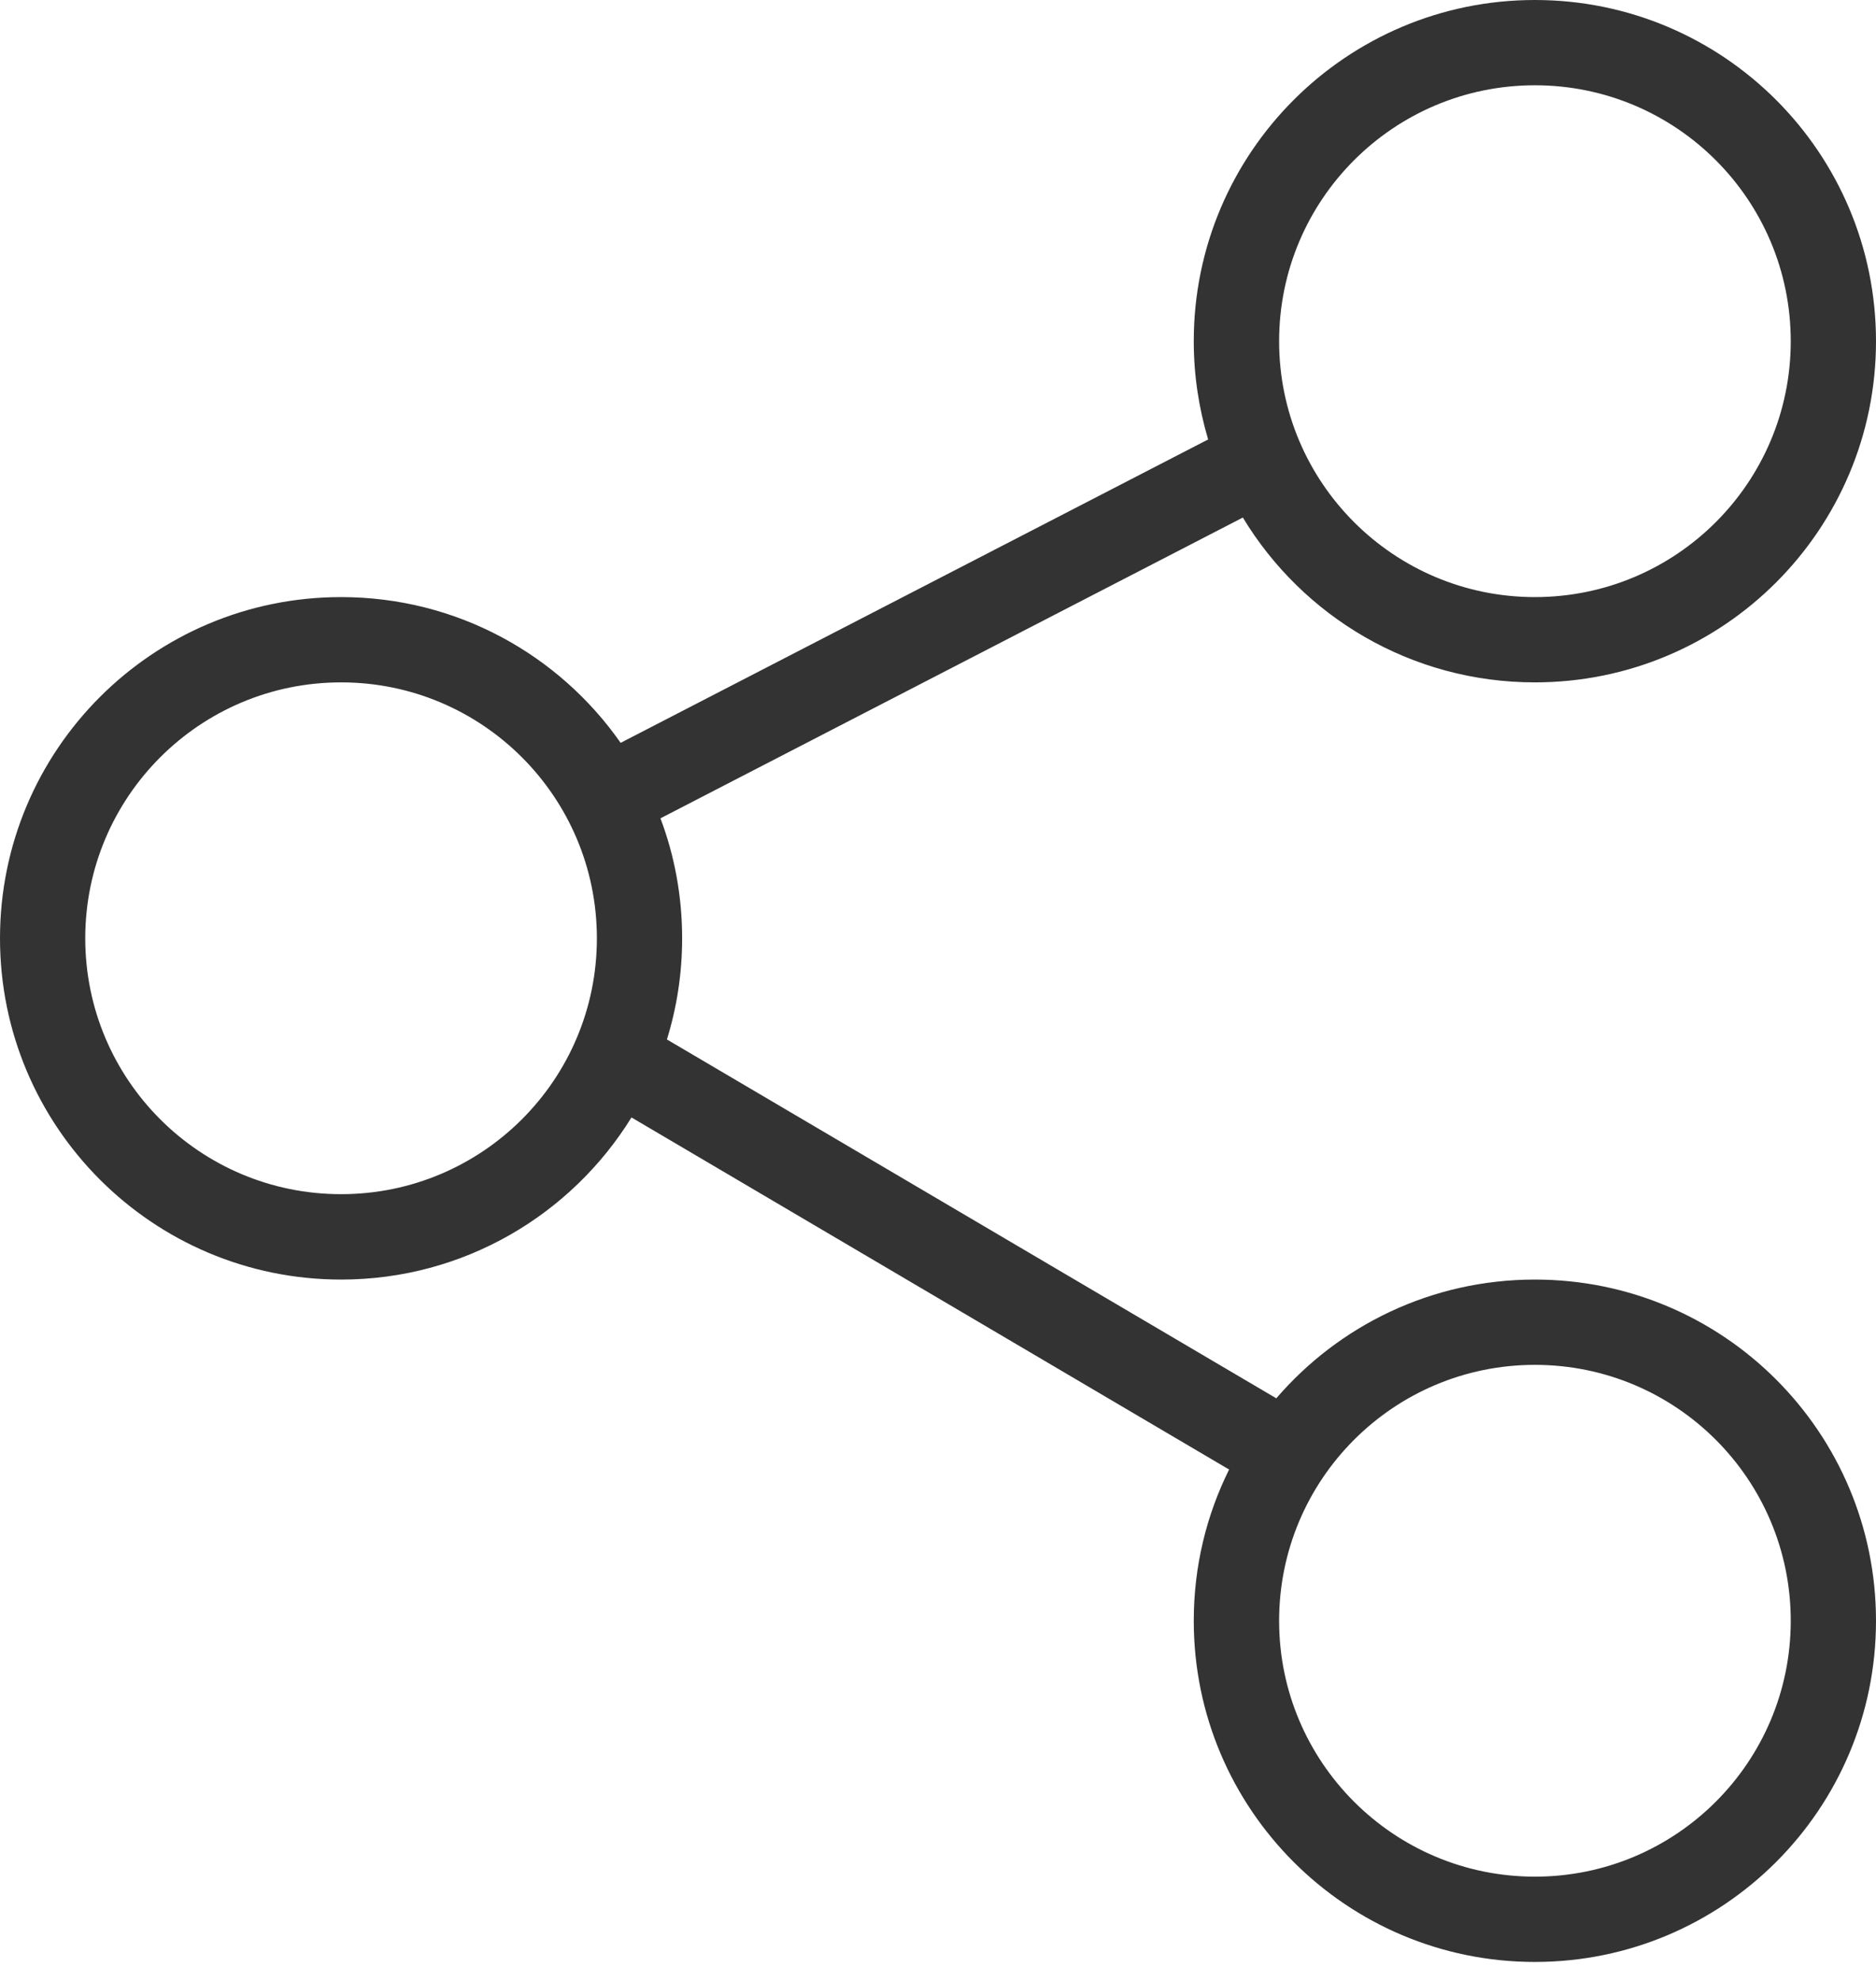 <svg width="18" height="19" viewBox="0 0 18 19" fill="none" xmlns="http://www.w3.org/2000/svg">
<path fill-rule="evenodd" clip-rule="evenodd" d="M14.727 6.545C16.535 6.545 18 5.08 18 3.273C18 1.465 16.535 0 14.727 0C12.92 0 11.454 1.465 11.454 3.273C11.454 3.6 11.503 3.916 11.592 4.215L5.955 7.125C5.364 6.28 4.383 5.727 3.273 5.727C1.465 5.727 0 7.192 0 9C0 10.807 1.465 12.273 3.273 12.273C4.45 12.273 5.482 11.651 6.059 10.718L11.793 14.095C11.576 14.532 11.454 15.024 11.454 15.546C11.454 17.353 12.92 18.818 14.727 18.818C16.535 18.818 18 17.353 18 15.546C18 13.738 16.535 12.273 14.727 12.273C13.735 12.273 12.846 12.714 12.246 13.412L6.399 9.97C6.494 9.663 6.545 9.338 6.545 9C6.545 8.595 6.472 8.207 6.337 7.849L11.925 4.964C12.498 5.912 13.539 6.545 14.727 6.545ZM14.727 5.727C16.083 5.727 17.182 4.628 17.182 3.273C17.182 1.917 16.083 0.818 14.727 0.818C13.372 0.818 12.273 1.917 12.273 3.273C12.273 4.628 13.372 5.727 14.727 5.727ZM14.727 18C16.083 18 17.182 16.901 17.182 15.546C17.182 14.19 16.083 13.091 14.727 13.091C13.372 13.091 12.273 14.19 12.273 15.546C12.273 16.901 13.372 18 14.727 18ZM5.727 9C5.727 10.356 4.628 11.454 3.273 11.454C1.917 11.454 0.818 10.356 0.818 9C0.818 7.644 1.917 6.545 3.273 6.545C4.628 6.545 5.727 7.644 5.727 9Z" fill="#333333"/>
</svg>
